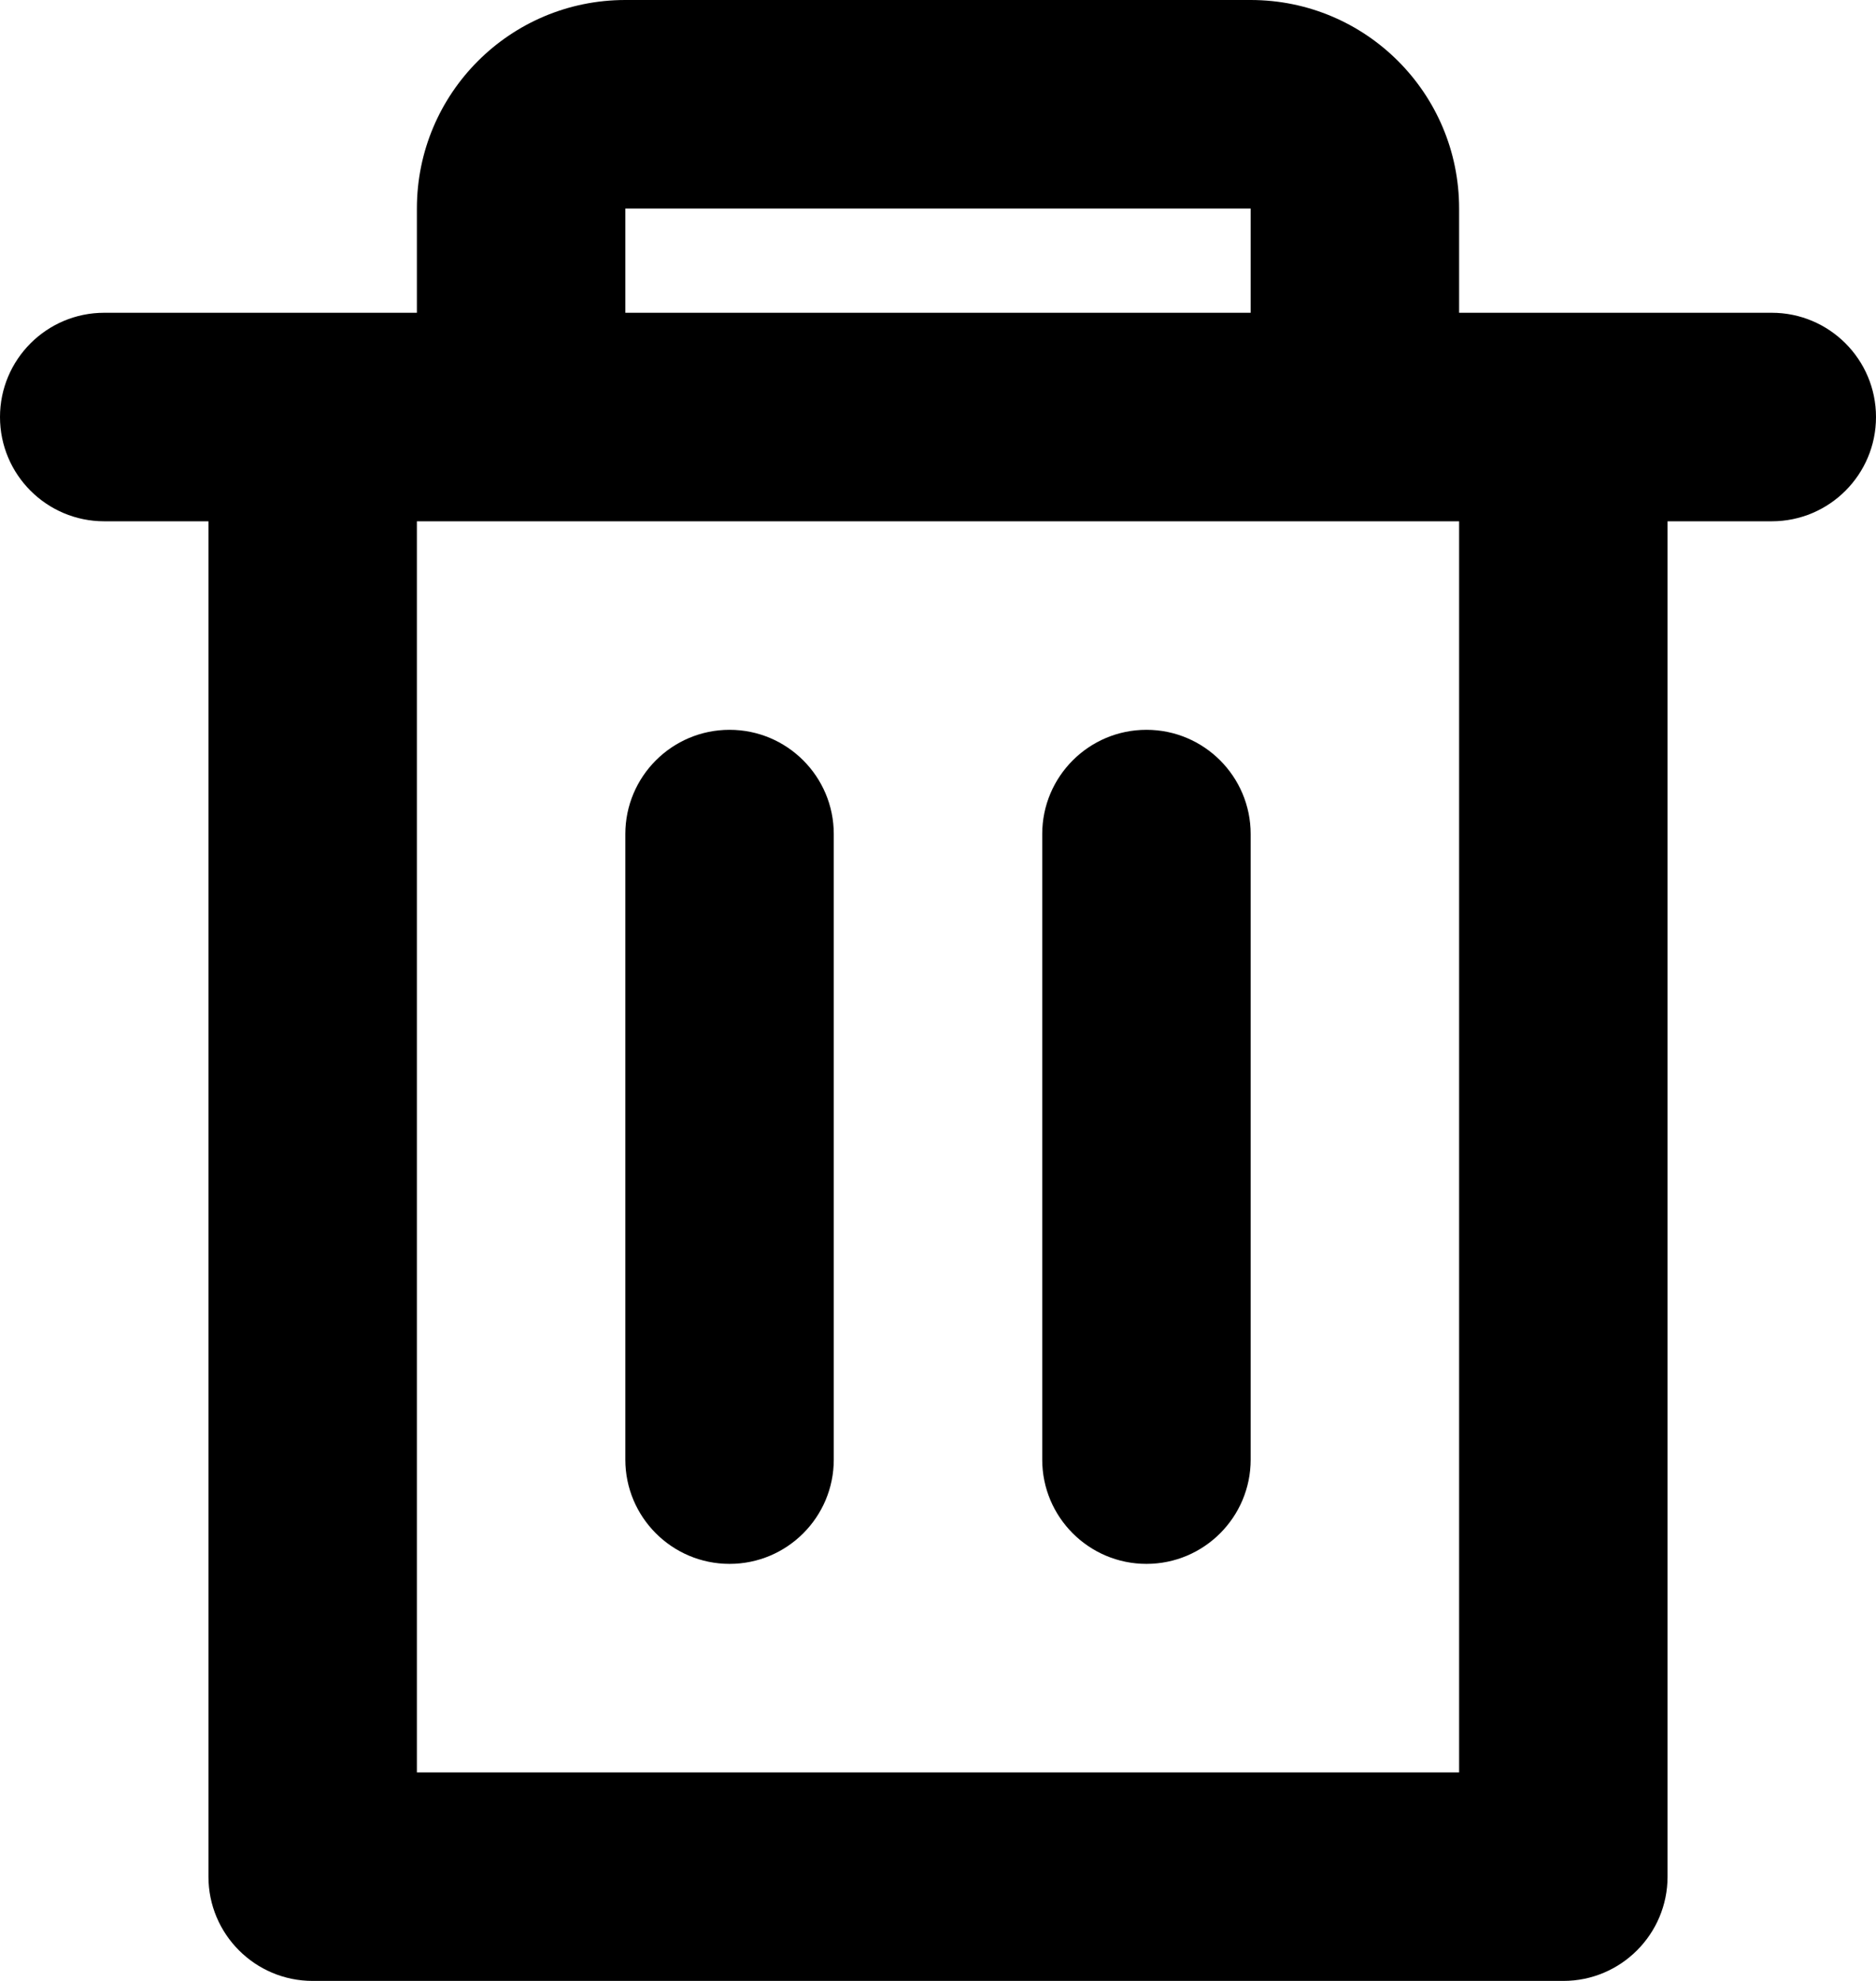 <svg width="18" height="19" viewBox="0 0 18 19" fill="none" xmlns="http://www.w3.org/2000/svg">
<path fill-rule="evenodd" clip-rule="evenodd" d="M4 2C4 0.895 4.895 0 6 0H12C13.105 0 14 0.895 14 2V3H17C17.552 3 18 3.448 18 4C18 4.552 17.552 5 17 5H16V18C16 18.552 15.552 19 15 19H3C2.448 19 2 18.552 2 18V5H1C0.448 5 0 4.552 0 4C0 3.448 0.448 3 1 3H4V2ZM6 3V2H12V3H6ZM14 5H4V17H14V5ZM7 7C7.552 7 8 7.448 8 8V14C8 14.552 7.552 15 7 15C6.448 15 6 14.552 6 14V8C6 7.448 6.448 7 7 7ZM11 7C11.552 7 12 7.448 12 8V14C12 14.552 11.552 15 11 15C10.448 15 10 14.552 10 14V8C10 7.448 10.448 7 11 7Z" fill="currentColor"/>
</svg>
